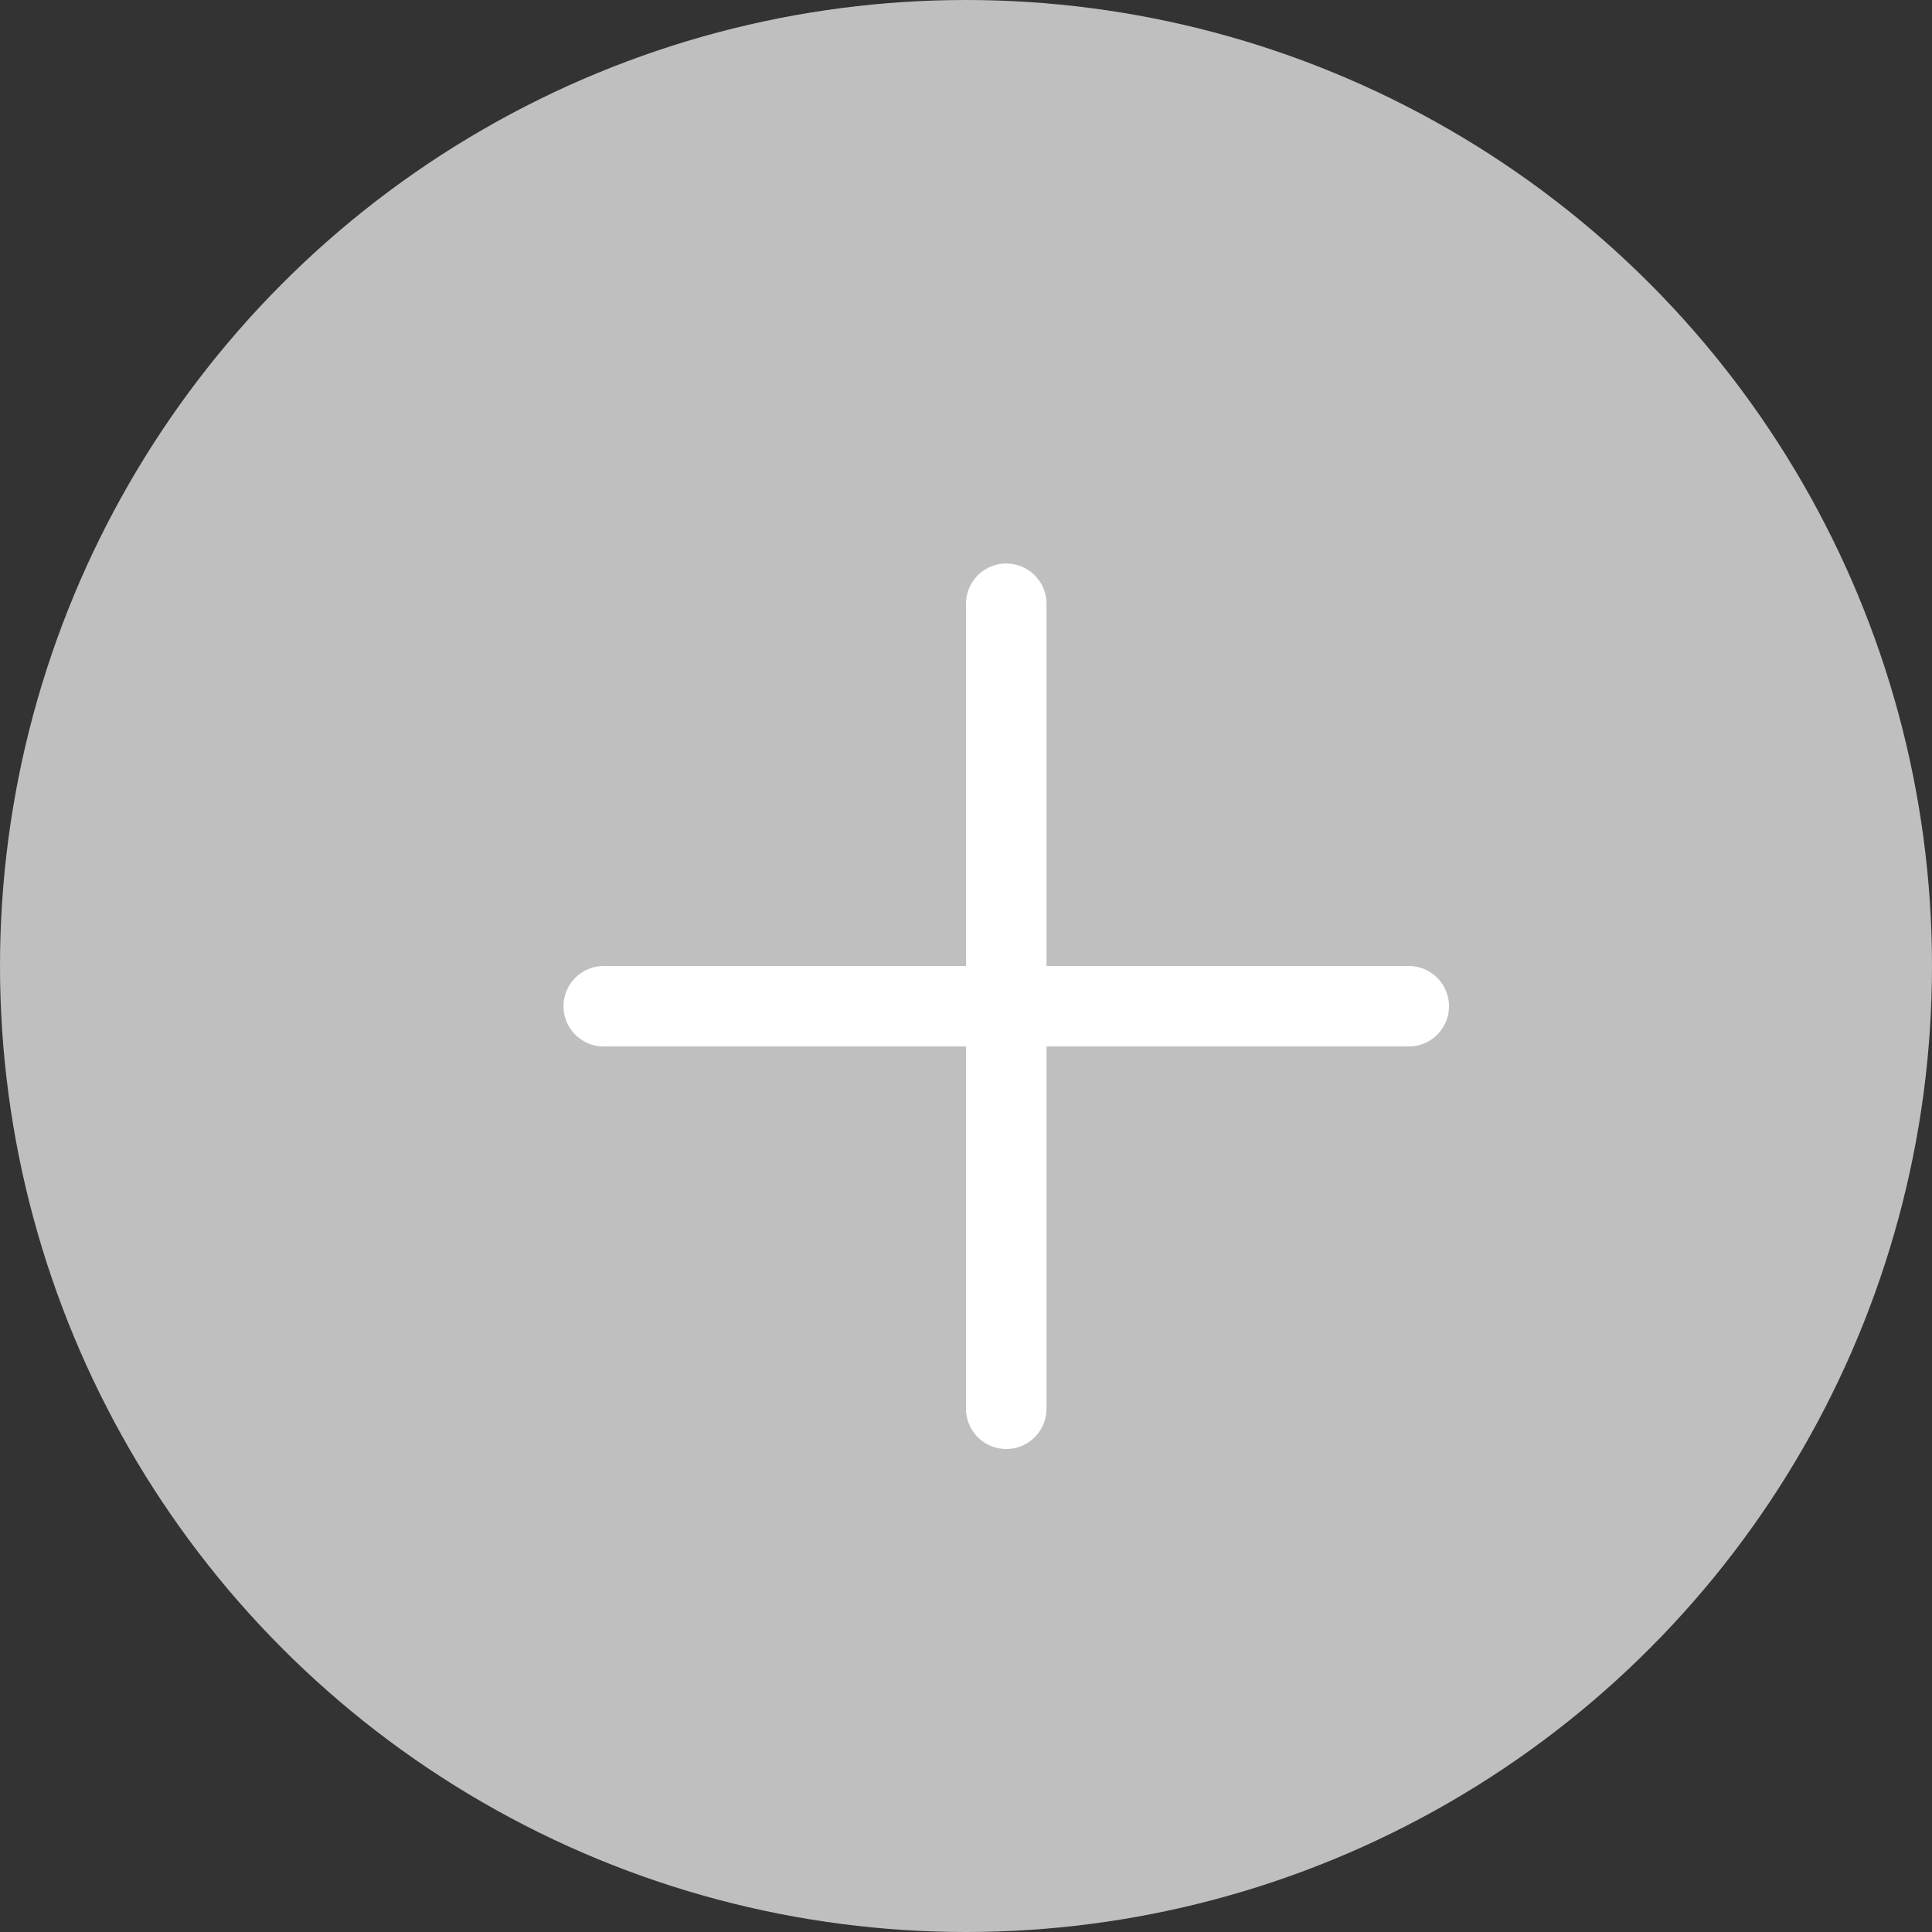 <?xml version="1.0" encoding="UTF-8" standalone="no"?>
<svg width="24px" height="24px" viewBox="0 0 24 24" version="1.1" xmlns="http://www.w3.org/2000/svg" xmlns:xlink="http://www.w3.org/1999/xlink">
    <rect x="0" y="0" width="24" height="24" fill="#333333" stroke="none"/>
    <!-- Generator: Sketch 40.3 (33839) - http://www.bohemiancoding.com/sketch -->
    <title>Group 2</title>
    <desc>Created with Sketch.</desc>
    <defs></defs>
    <g id="Page-1" stroke="none" stroke-width="1" fill="none" fill-rule="evenodd">
        <g id="Group-2">
            <circle id="Oval-3" fill="#BFBFBF" cx="12" cy="12" r="12"></circle>
            <g id="Group" transform="translate(7, 7)" stroke="#FFFFFF" stroke-linecap="round">
                <path d="M5.5,0.5 L5.5,10.5" id="Line" transform="translate(5.5, 5.5) scale(-1, -1) translate(-5.5, -5.5) "></path>
                <path d="M10.5,5.5 L0.5,5.5" id="Line-Copy"></path>
            </g>
        </g>
    </g>
</svg>